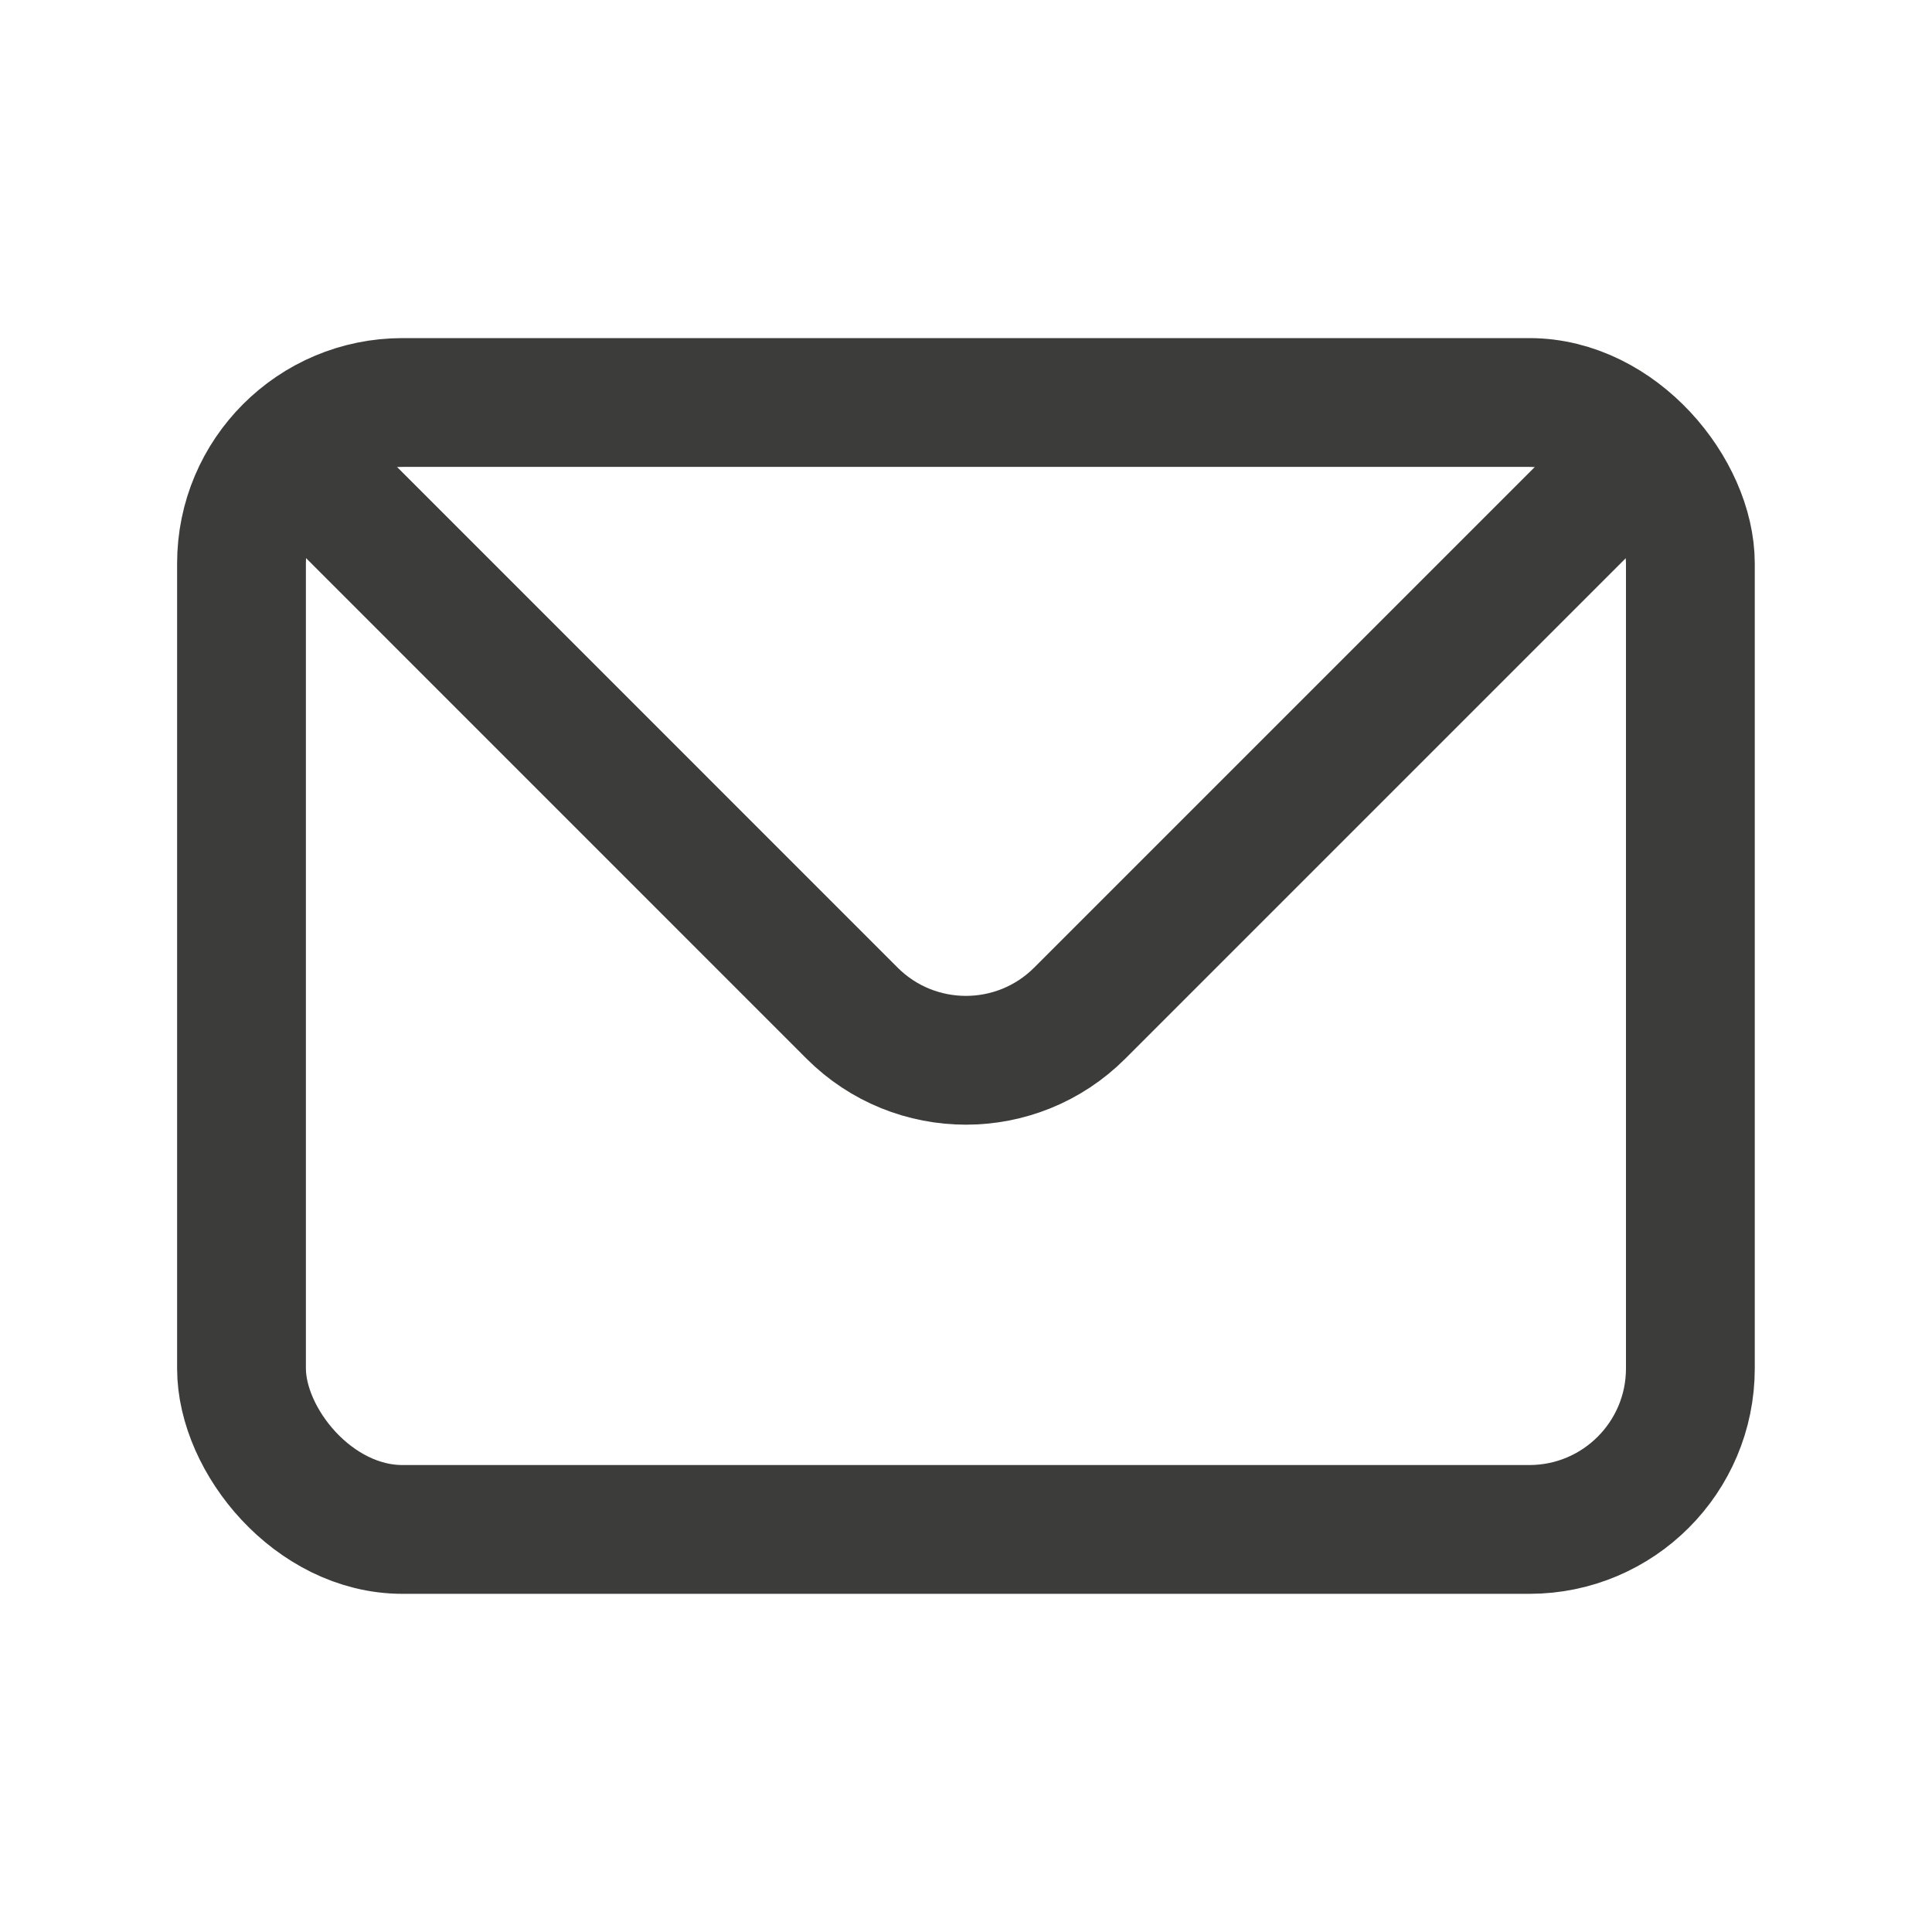 <svg width="30" height="30" viewBox="0 0 30 30" fill="none" xmlns="http://www.w3.org/2000/svg">
<rect x="3.75" y="6.25" width="22.498" height="17.499" rx="2.5" stroke="#3C3C3B" stroke-width="2"/>
<path d="M24.998 7.5L16.766 15.732C15.79 16.708 14.207 16.708 13.231 15.732L5 7.5" stroke="#3C3C3B" stroke-width="2"/>
</svg>
